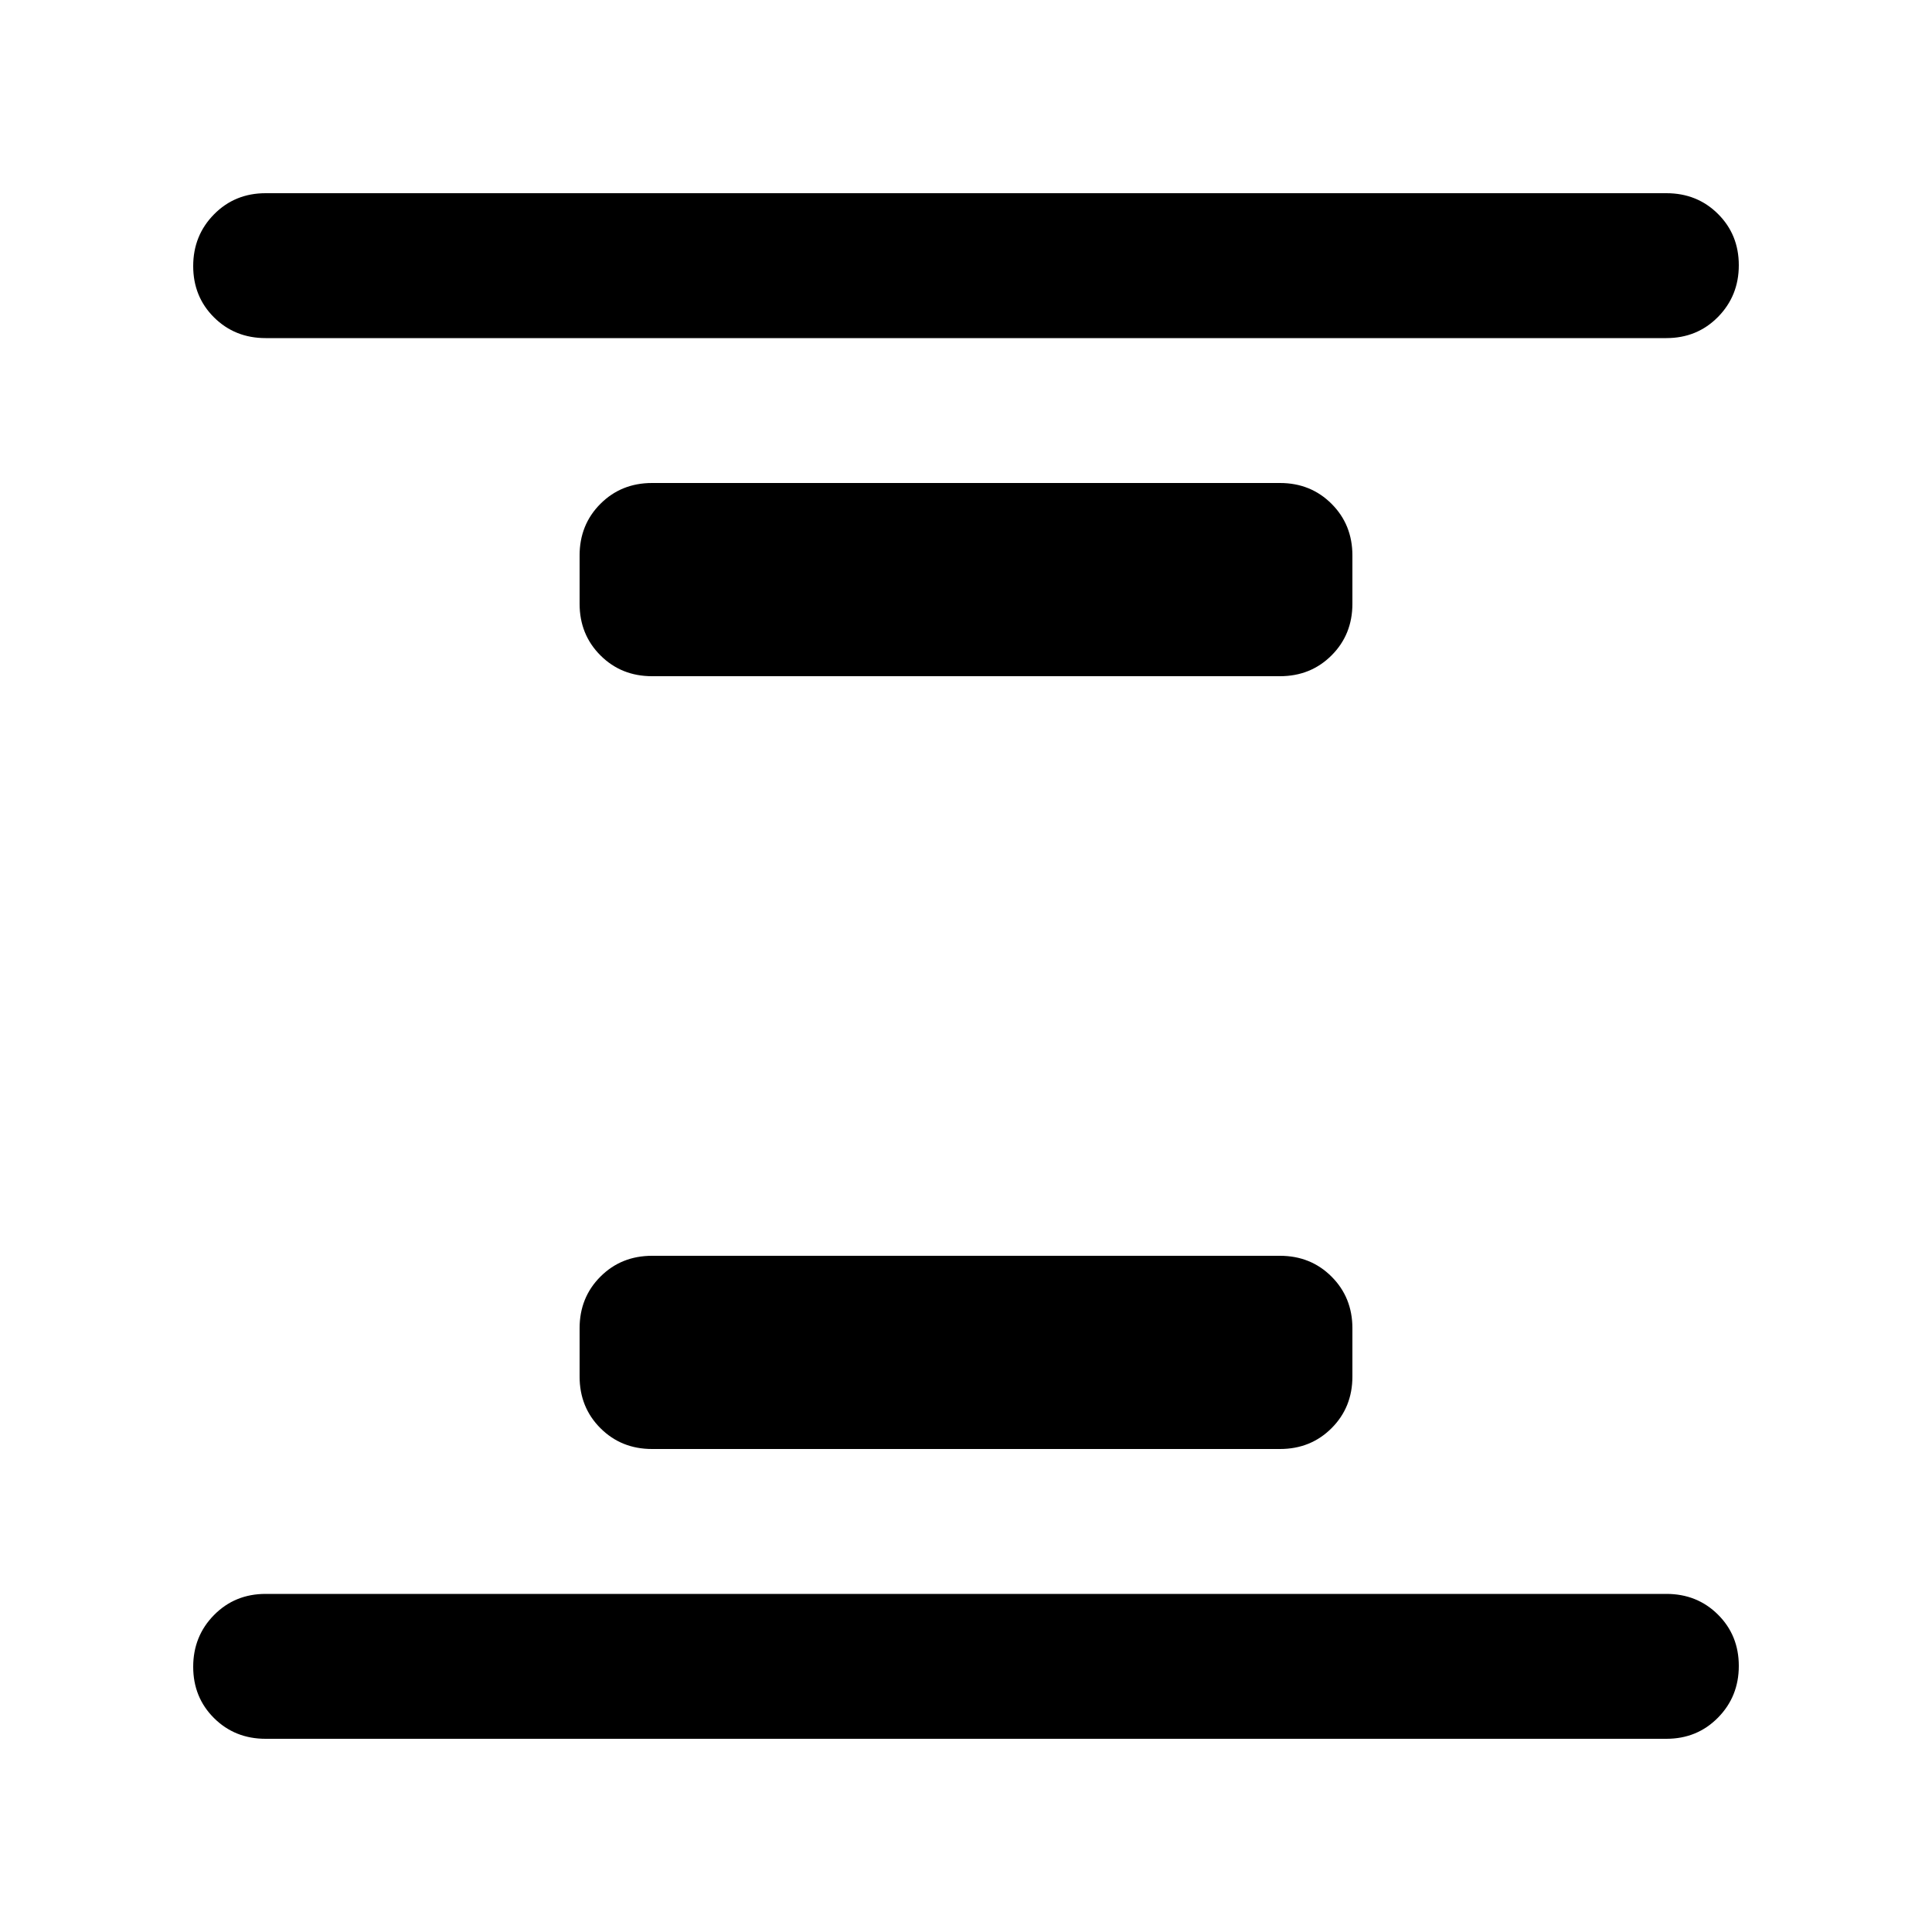 <svg xmlns="http://www.w3.org/2000/svg" height="20" viewBox="0 -960 960 960" width="20"><path d="M324-240q-15.3 0-25.65-10.35Q288-260.7 288-276v-24q0-15.3 10.35-25.65Q308.7-336 324-336h312q15.3 0 25.65 10.35Q672-315.3 672-300v24q0 15.3-10.35 25.65Q651.3-240 636-240H324Zm0-384q-15.3 0-25.65-10.35Q288-644.7 288-660v-24q0-15.3 10.35-25.65Q308.7-720 324-720h312q15.3 0 25.65 10.35Q672-699.3 672-684v24q0 15.3-10.35 25.65Q651.3-624 636-624H324ZM132-96q-15.3 0-25.65-10.29Q96-116.58 96-131.79t10.35-25.71Q116.7-168 132-168h696q15.3 0 25.65 10.29Q864-147.42 864-132.21t-10.35 25.71Q843.3-96 828-96H132Zm0-696q-15.3 0-25.65-10.29Q96-812.58 96-827.79t10.35-25.71Q116.7-864 132-864h696q15.3 0 25.65 10.29Q864-843.42 864-828.21t-10.35 25.71Q843.3-792 828-792H132Z"/></svg>